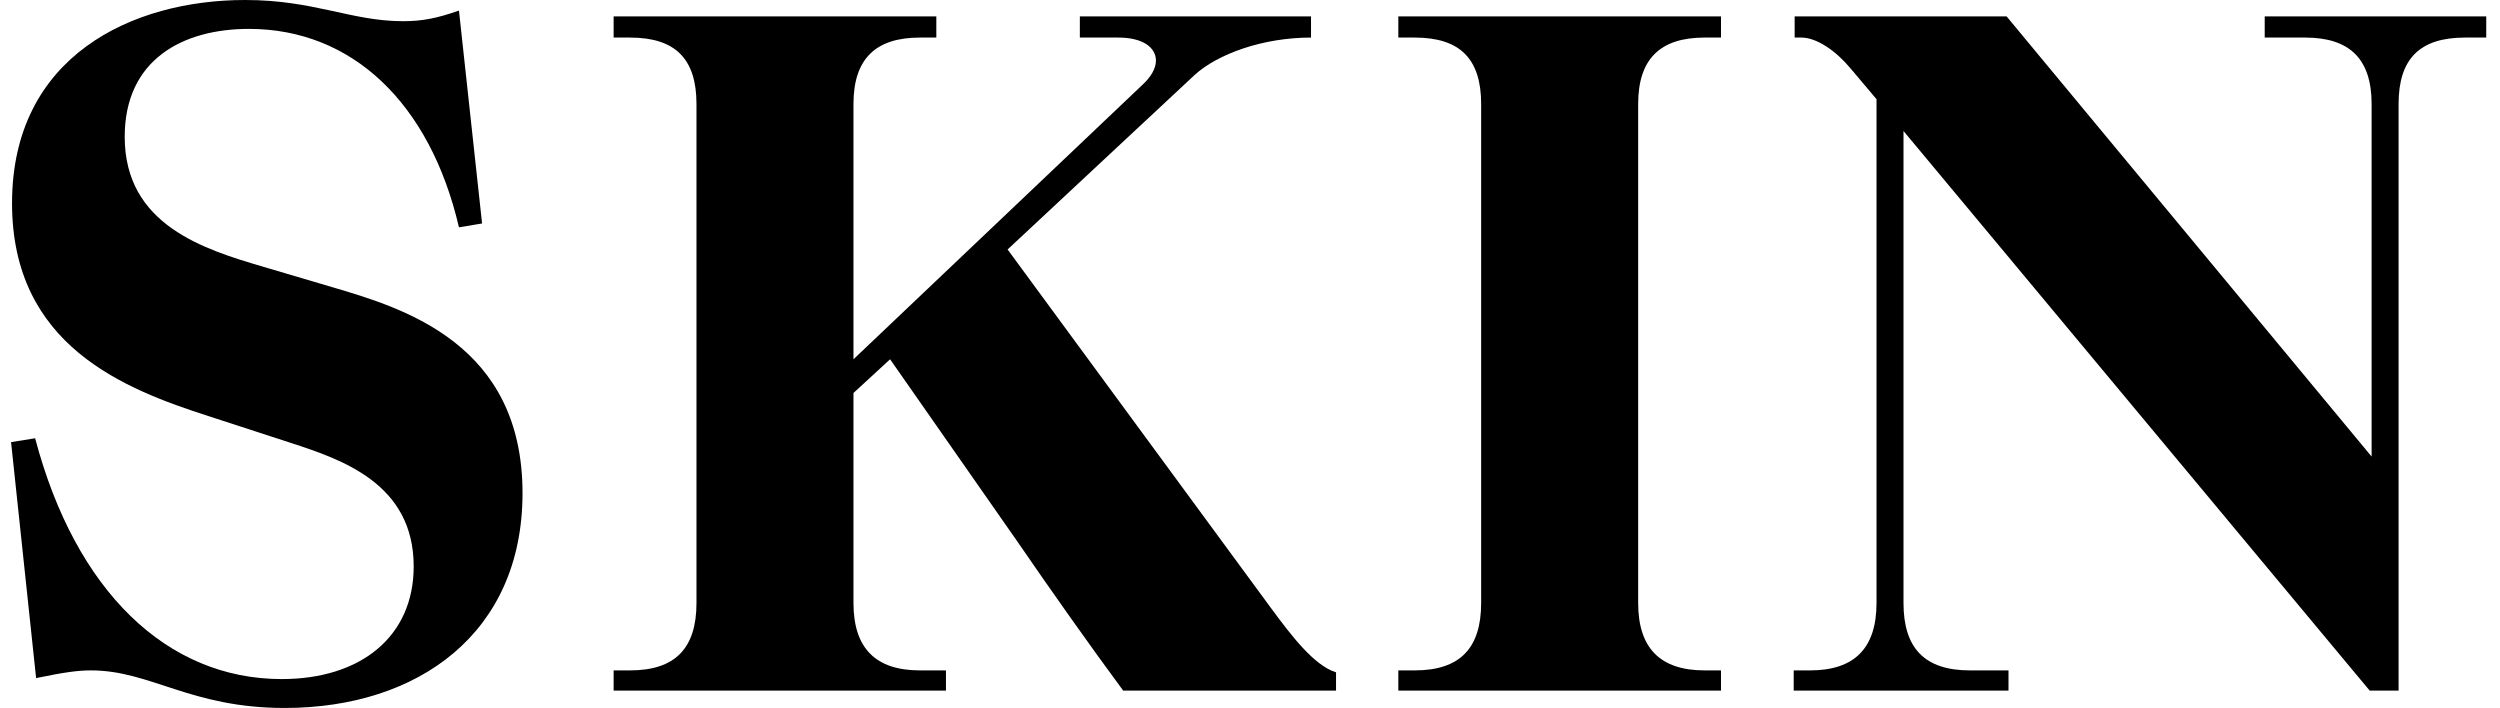 <svg width="113" height="32" viewBox="0 0 113 32" fill="none" xmlns="http://www.w3.org/2000/svg">
<path d="M112.378 0.74V1.698H111.42C109.374 1.698 108.416 2.656 108.416 4.702V31.216H107.11L86.038 5.921V27.254C86.038 29.301 86.996 30.302 89.042 30.302H90.784V31.216H81.075V30.302H81.815C83.818 30.302 84.819 29.301 84.819 27.254V4.484L83.644 3.091C82.99 2.307 82.12 1.698 81.423 1.698H81.118V0.74H90.697L107.197 20.637V4.702C107.197 2.656 106.196 1.698 104.193 1.698H102.365V0.74H112.378Z" fill="currentColor"/>
<path d="M77.789 0.74V1.698H77.049C75.046 1.698 74.045 2.656 74.045 4.702V27.254C74.045 29.301 75.046 30.302 77.049 30.302H77.789V31.216H63.204V30.302H63.944C65.99 30.302 66.948 29.301 66.948 27.254V4.702C66.948 2.656 65.99 1.698 63.944 1.698H63.204V0.74H77.789Z" fill="currentColor"/>
<path d="M27.736 0.74H42.322V1.698H41.581C39.579 1.698 38.577 2.656 38.577 4.702V16.239L51.595 3.875C52.03 3.483 52.248 3.091 52.248 2.743C52.248 2.133 51.639 1.698 50.55 1.698H48.809V0.74H59.258V1.698C57.081 1.698 55.034 2.438 53.989 3.396L45.543 11.276L57.472 27.516C58.343 28.691 59.388 30.084 60.389 30.389V31.216H50.768C49.288 29.214 47.502 26.688 45.979 24.468L40.232 16.239L38.577 17.763V27.254C38.577 29.301 39.579 30.302 41.581 30.302H42.757V31.216H27.736V30.302H28.477C30.523 30.302 31.481 29.301 31.481 27.254V4.702C31.481 2.656 30.523 1.698 28.477 1.698H27.736V0.74Z" fill="currentColor"/>
<path d="M20.745 10.275C19.439 4.659 15.912 1.306 11.254 1.306C8.25 1.306 5.637 2.699 5.637 6.182C5.637 10.188 9.251 11.276 11.907 12.06L14.998 12.974C18.263 13.932 23.618 15.543 23.618 22.291C23.618 28.604 18.916 32 12.865 32C8.598 32 6.813 30.302 4.114 30.302C3.504 30.302 2.895 30.389 1.632 30.65L0.5 19.984L1.588 19.809C3.417 26.732 7.553 30.694 12.734 30.694C16.304 30.694 18.699 28.778 18.699 25.6C18.699 21.856 15.433 20.767 13.169 20.027L9.425 18.808C5.637 17.589 0.544 15.63 0.544 9.186C0.544 2.525 5.986 0 11.08 0C14.214 0 15.869 0.958 18.22 0.958C19.09 0.958 19.744 0.827 20.745 0.479L21.79 10.101L20.745 10.275Z" fill="currentColor"/>
</svg>
